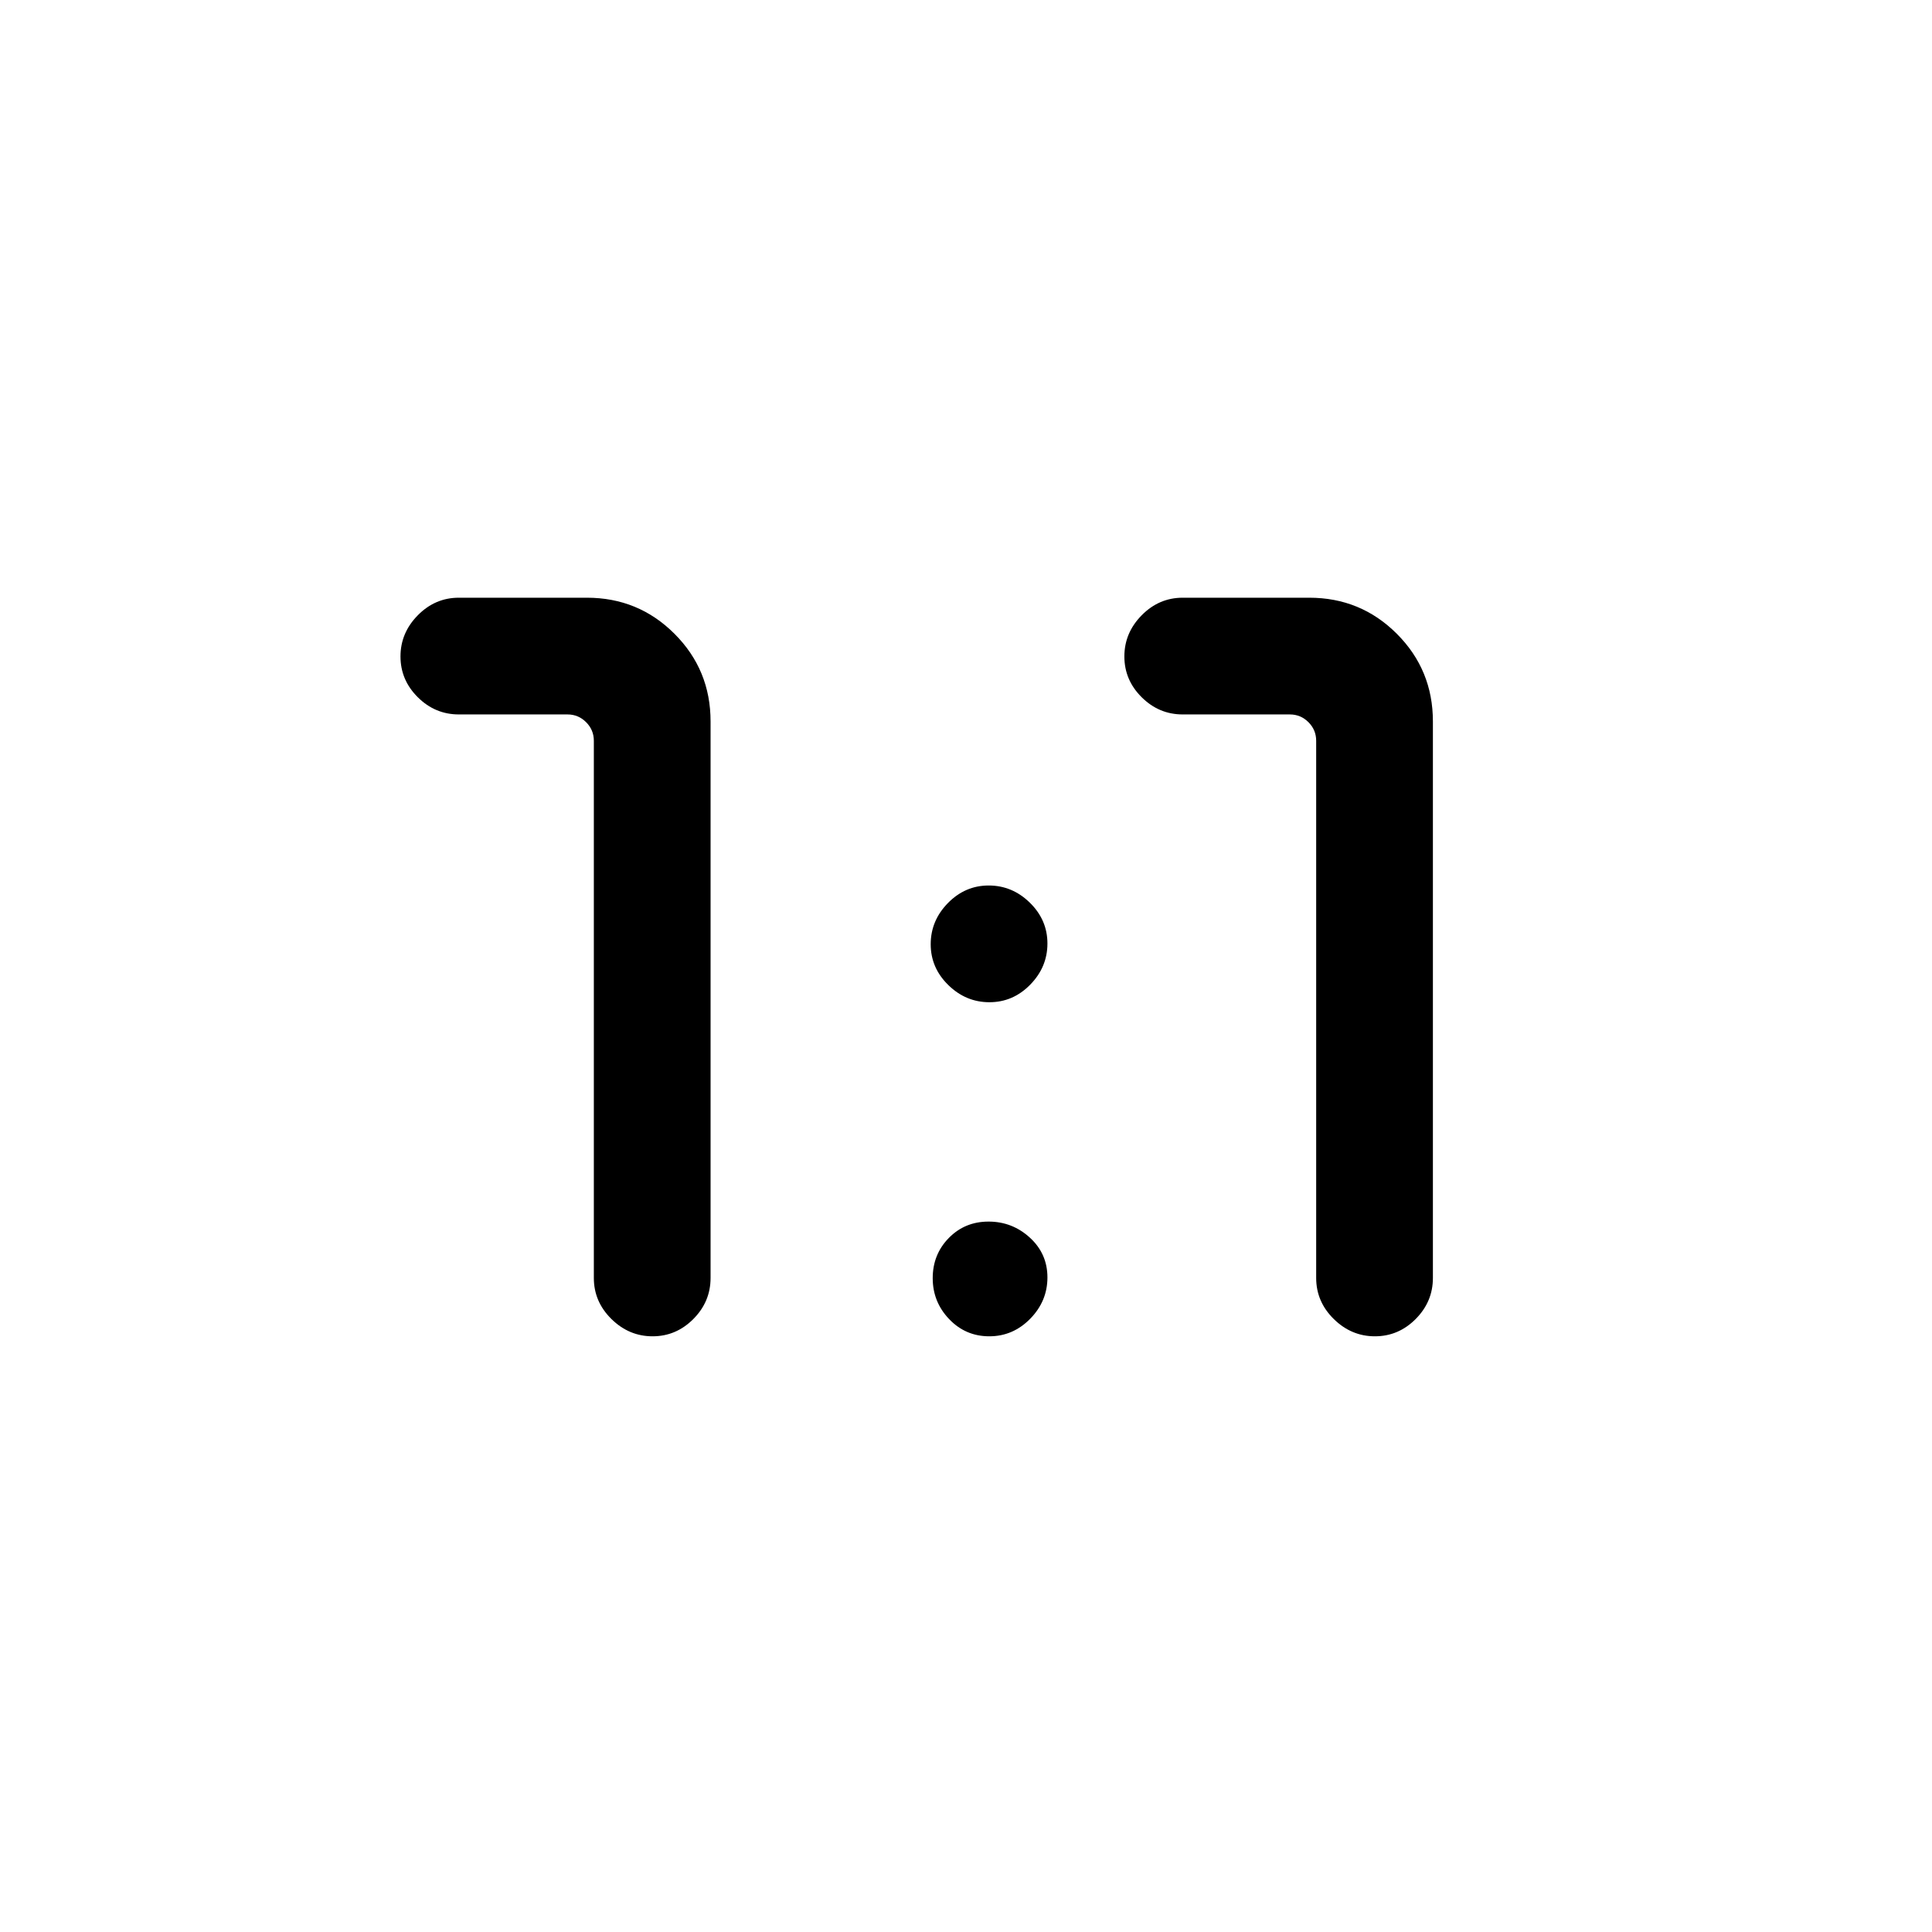 <svg xmlns="http://www.w3.org/2000/svg" height="20" viewBox="0 -960 960 960" width="20"><path d="M324.26-296q-11.722 0-20.452-8.6-8.731-8.6-8.731-20.4v-266.923q0-5.385-3.846-9.231Q287.384-605 282-605h-54q-11.8 0-20.4-8.547-8.6-8.547-8.6-20.27 0-11.722 8.6-20.452Q216.2-663 228-663h63.615q25.609 0 43.536 17.926 17.926 17.926 17.926 43.535V-325q0 11.8-8.547 20.4-8.548 8.6-20.27 8.6Zm358.924 0q-11.722 0-20.453-8.6T654-325v-266.923q0-5.385-3.846-9.231T640.923-605h-53.231q-11.8 0-20.4-8.547-8.6-8.547-8.6-20.27 0-11.722 8.6-20.452 8.6-8.731 20.4-8.731h62.847q25.609 0 43.535 17.926Q712-627.148 712-601.539V-325q0 11.8-8.547 20.4-8.547 8.6-20.269 8.6ZM491.645-462q-11.722 0-20.453-8.547t-8.731-20.269q0-11.723 8.548-20.453Q479.556-520 491.278-520q11.722 0 20.453 8.547t8.731 20.269q0 11.723-8.548 20.453Q503.367-462 491.645-462Zm-.07 166q-11.792 0-19.953-8.547t-8.161-20.34q0-11.792 7.978-19.952Q479.416-353 491.208-353q11.792 0 20.523 7.977t8.731 19.769q0 11.793-8.548 20.523Q503.367-296 491.575-296Z"/></svg>